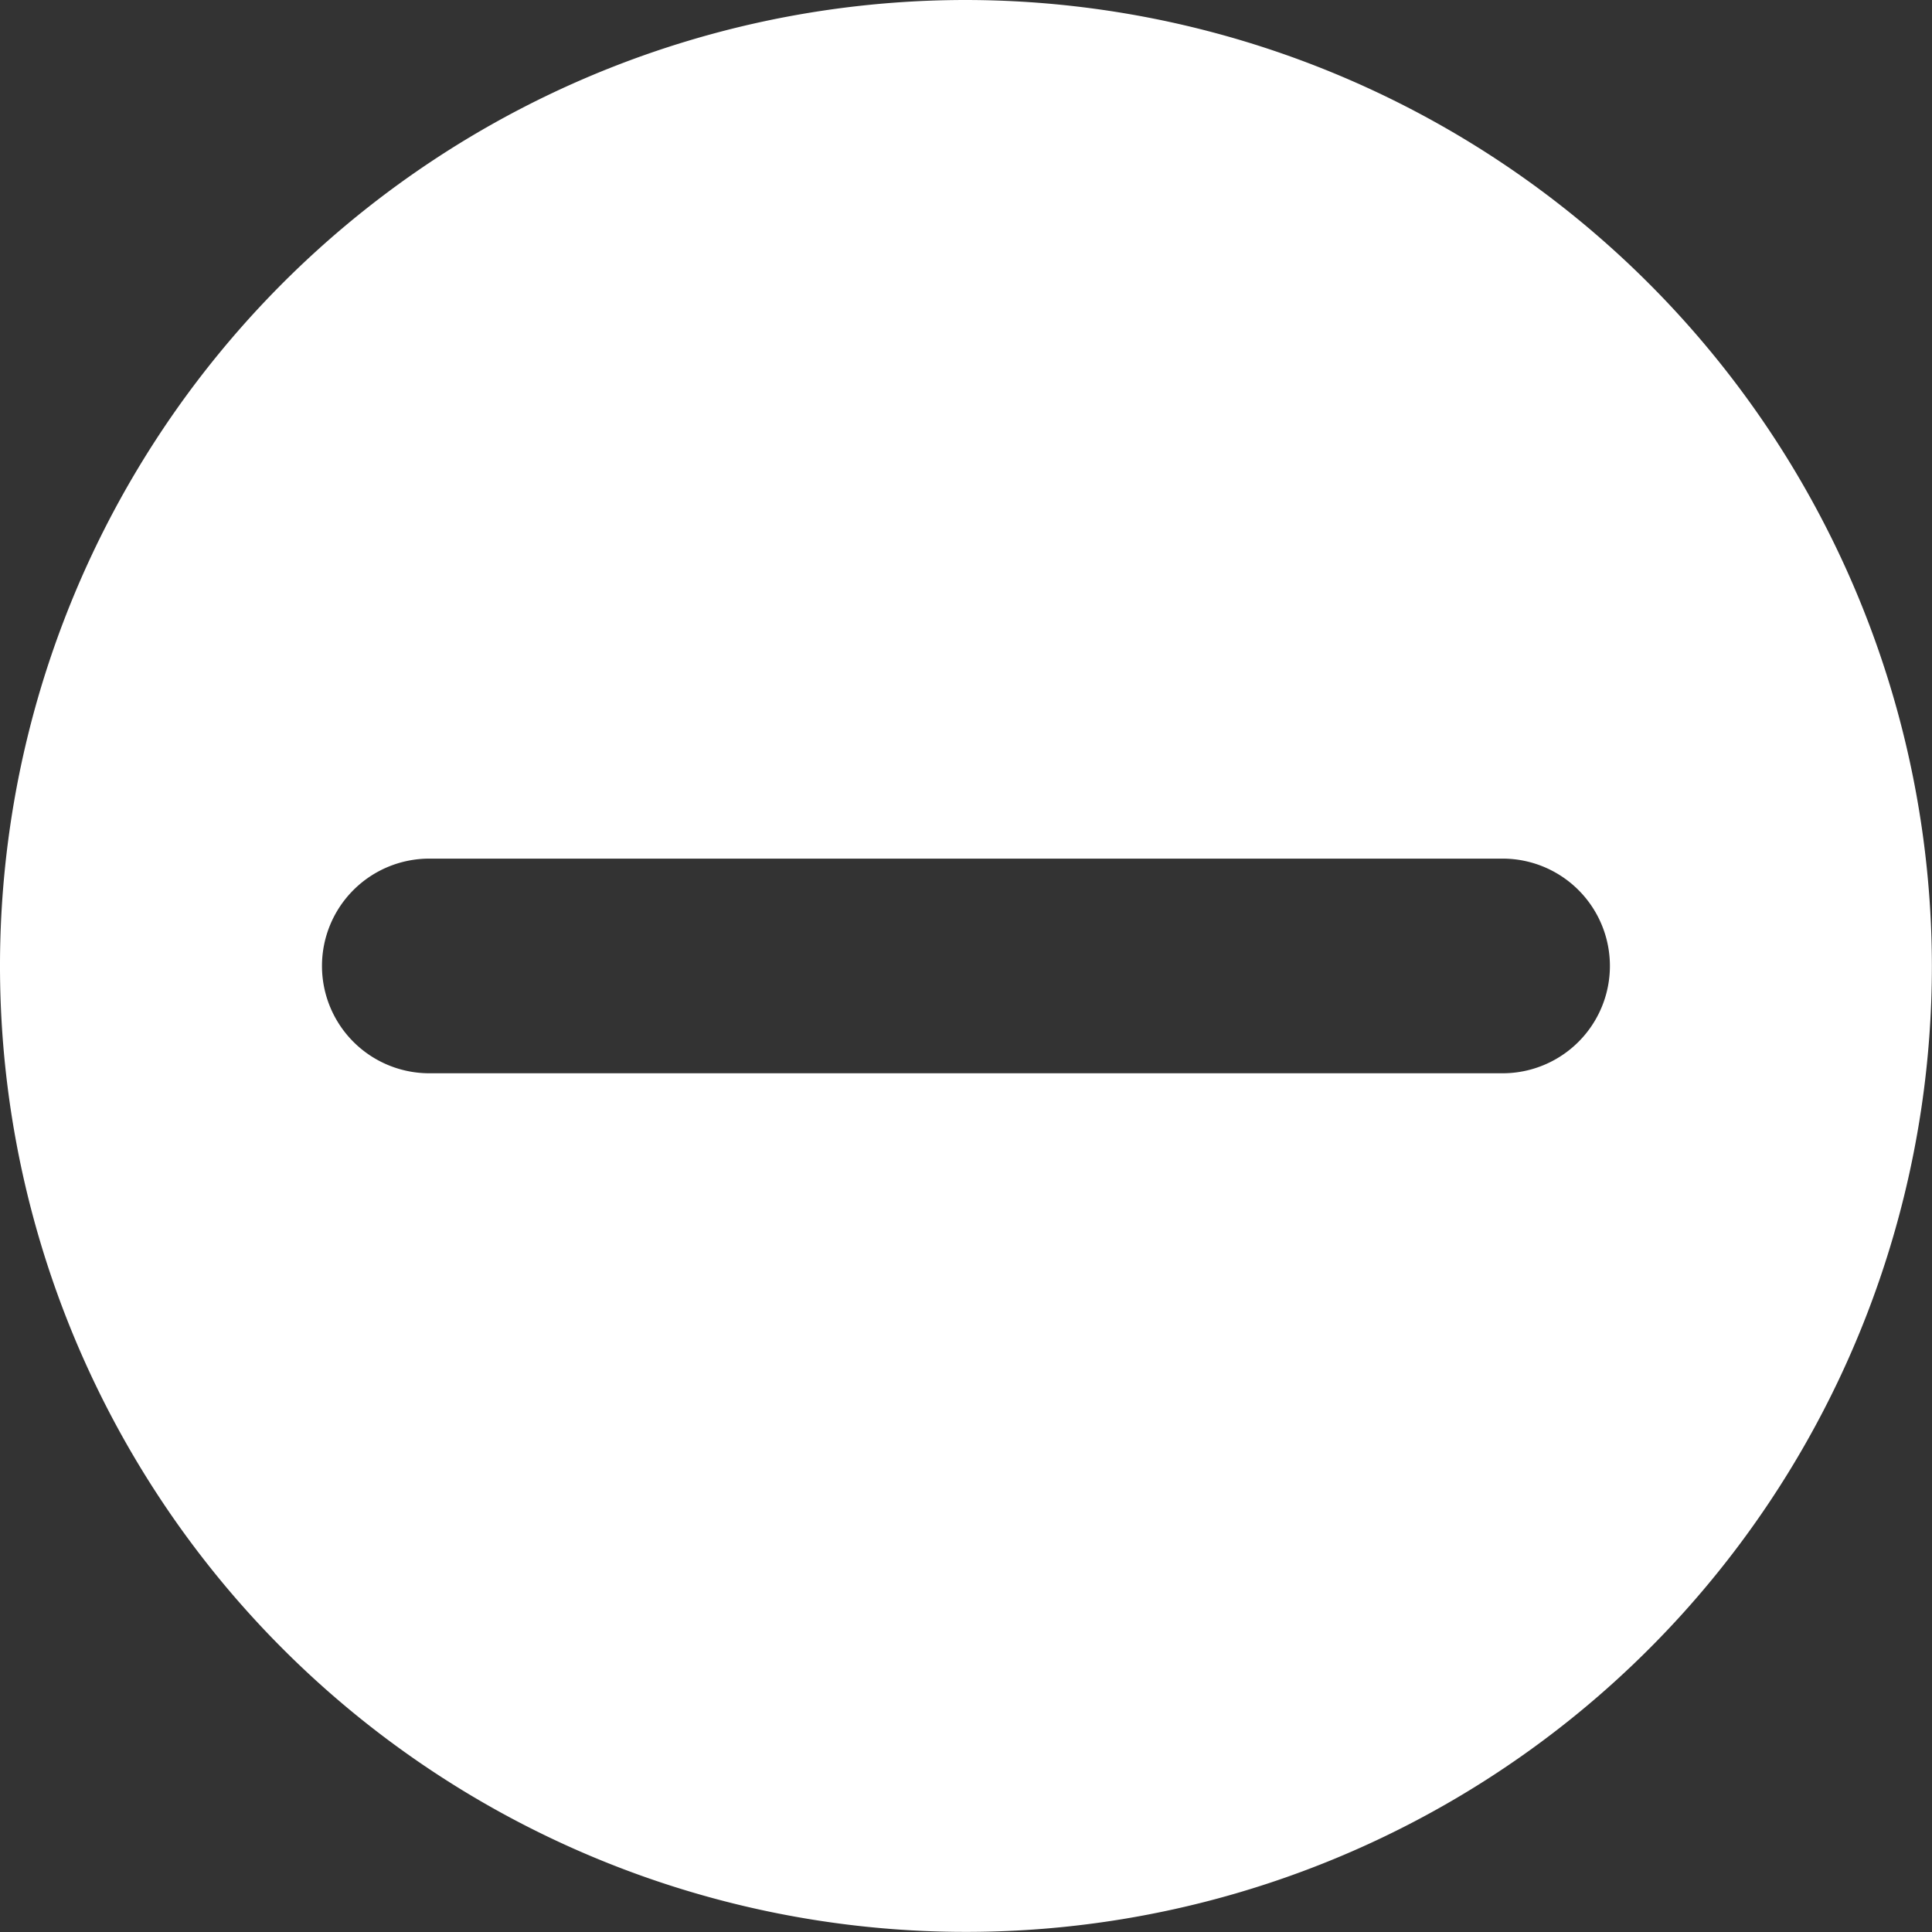 <svg xmlns="http://www.w3.org/2000/svg" width="18.001" height="18.001" viewBox="0 0 18.001 18.001">
  <rect x="0" y="0" width="18.001" height="18.001" fill="#333333" stroke="none"/>
  <path id="ico_detail_briefly" d="M5720,931a9,9,0,1,1,9-9A9.011,9.011,0,0,1,5720,931Zm0-15a1,1,0,0,0-1,1v10a1,1,0,0,0,2,0V917A1,1,0,0,0,5720,916Z" transform="translate(-913 5729) rotate(-90)" fill="#fff"/>
</svg>
